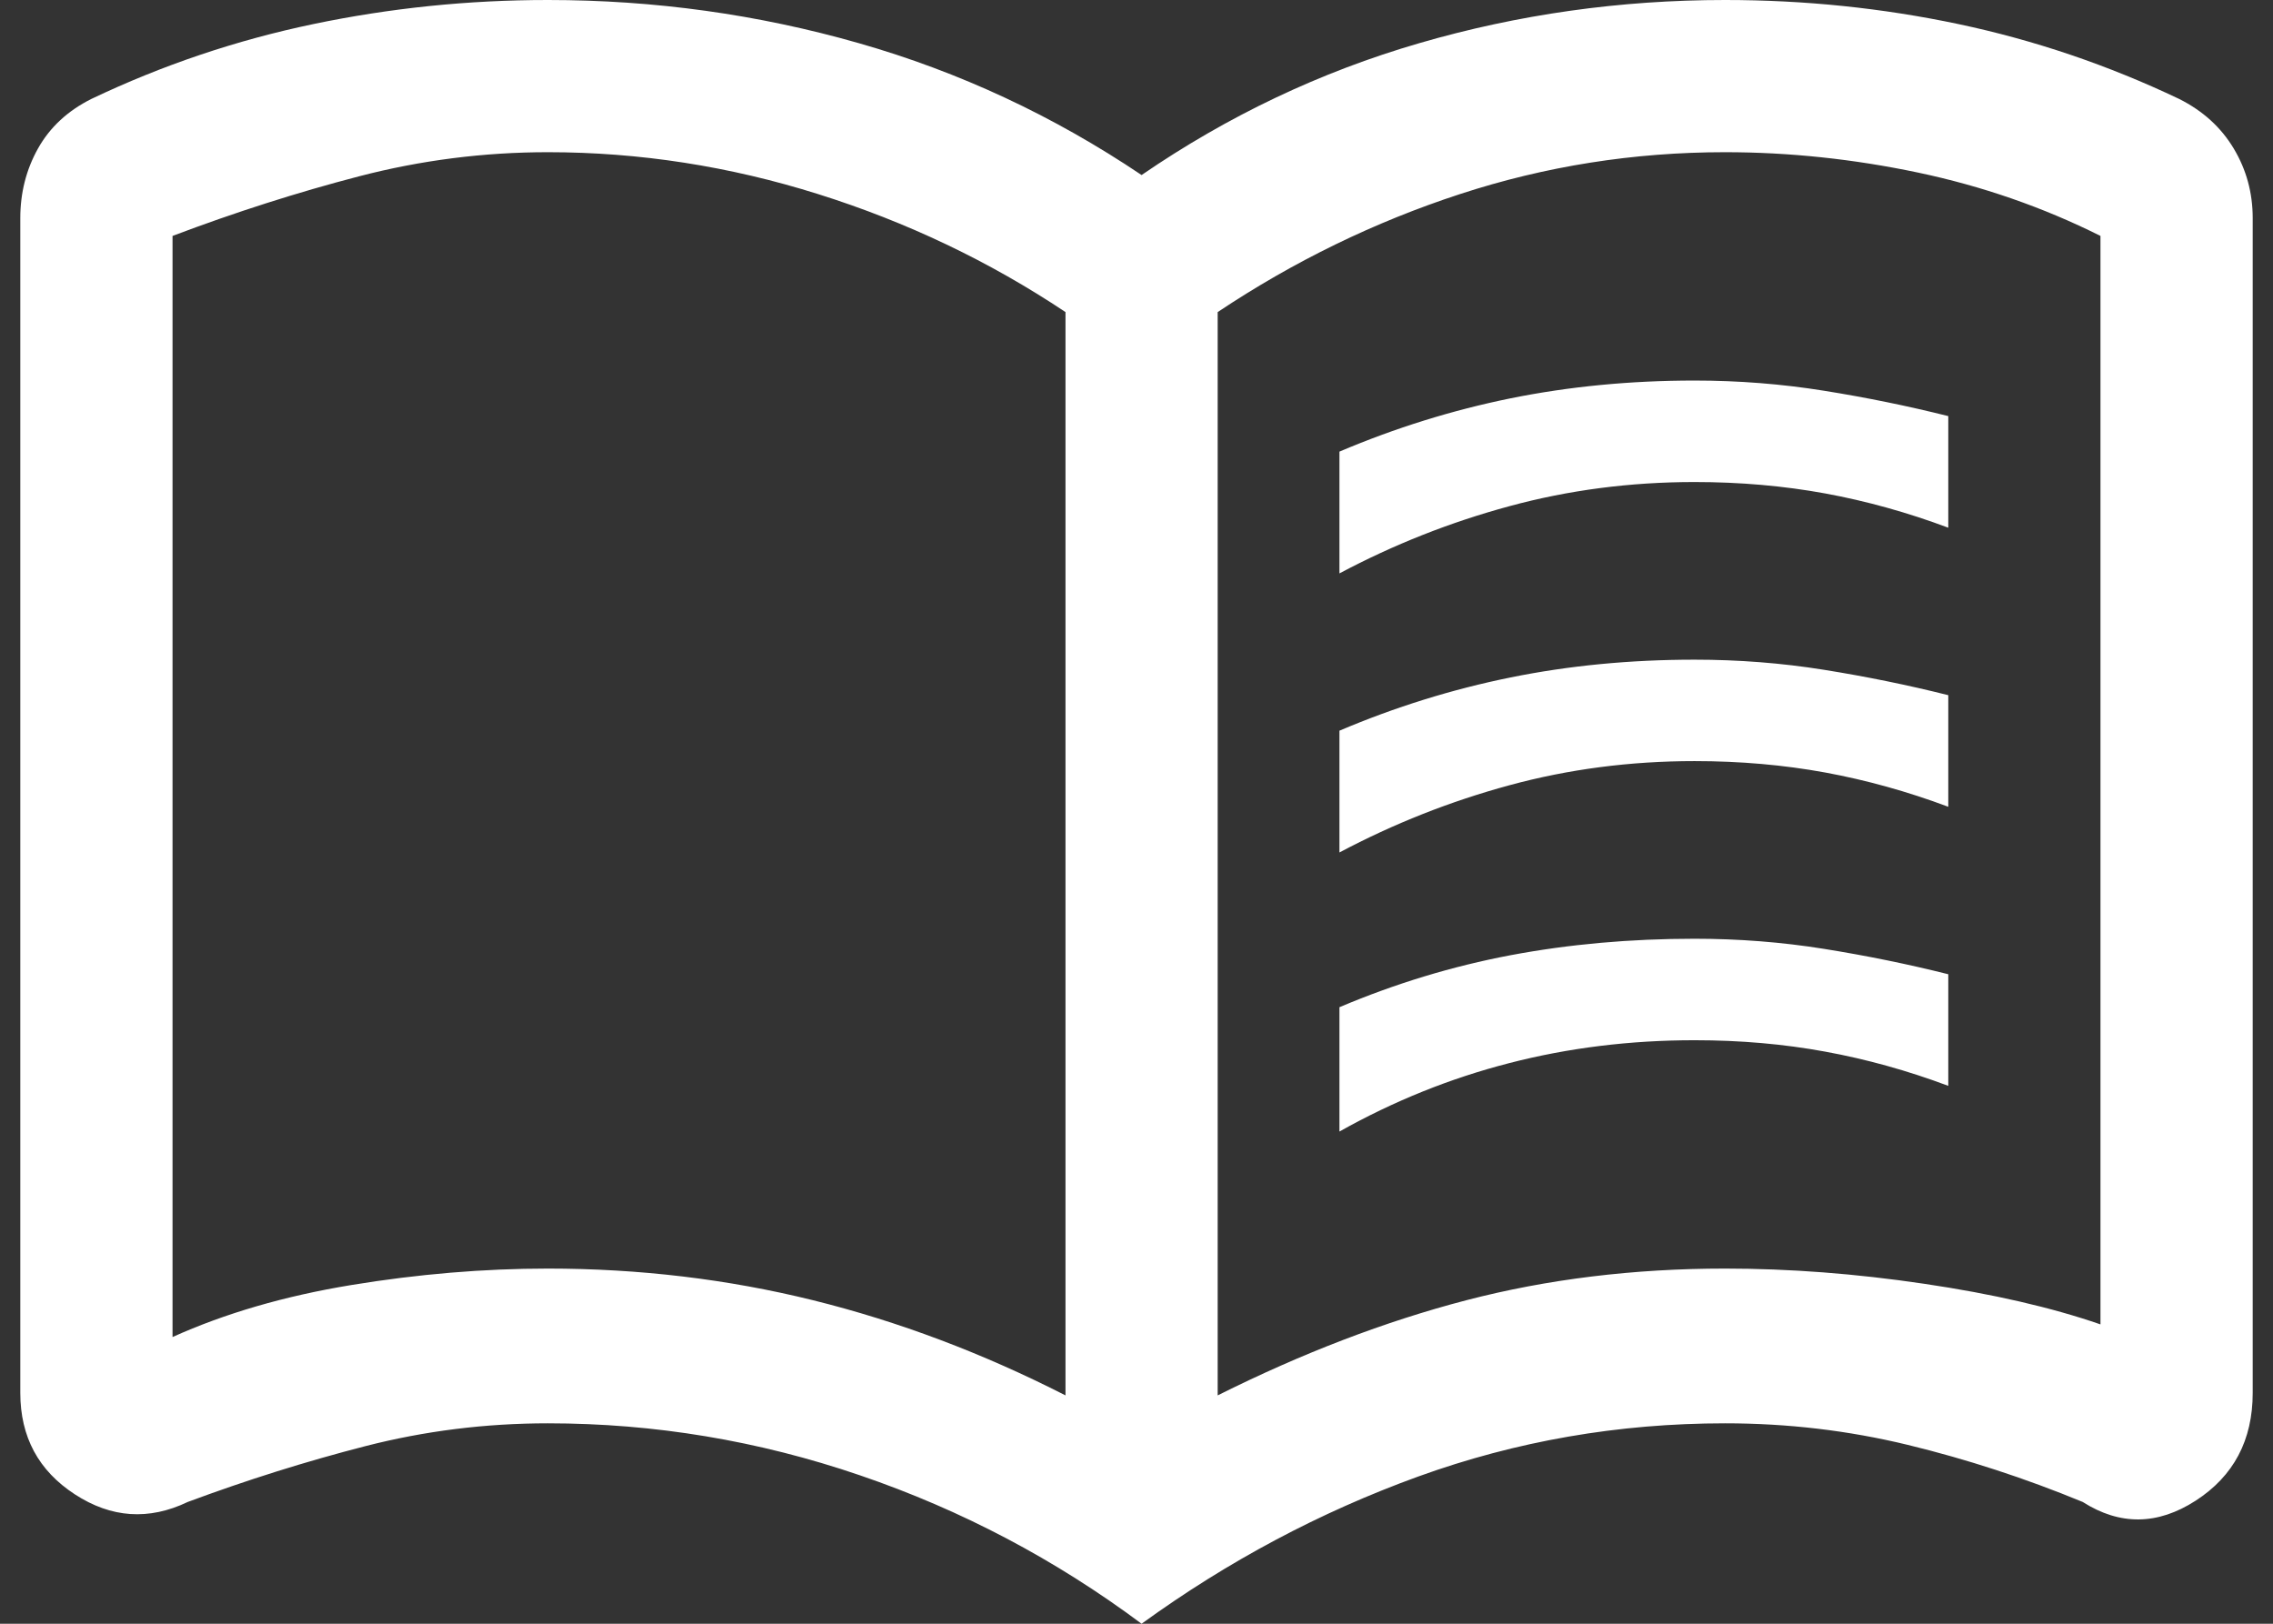 <svg width="42" height="30" viewBox="0 0 42 30" fill="none" xmlns="http://www.w3.org/2000/svg">
<rect x="0" y="0" width="42" height="30" fill="#333333" stroke="none"/>
<path d="M24.75 10.594V8.344C25.781 7.906 26.836 7.578 27.914 7.359C28.992 7.141 30.125 7.031 31.312 7.031C32.125 7.031 32.922 7.094 33.703 7.219C34.484 7.344 35.25 7.5 36 7.688V9.75C35.25 9.469 34.492 9.258 33.727 9.117C32.961 8.977 32.156 8.906 31.312 8.906C30.125 8.906 28.984 9.055 27.891 9.352C26.797 9.648 25.75 10.062 24.75 10.594ZM24.75 20.906V18.609C25.781 18.172 26.836 17.852 27.914 17.648C28.992 17.445 30.125 17.344 31.312 17.344C32.125 17.344 32.922 17.406 33.703 17.531C34.484 17.656 35.25 17.812 36 18V20.062C35.25 19.781 34.492 19.57 33.727 19.43C32.961 19.289 32.156 19.219 31.312 19.219C30.125 19.219 28.984 19.359 27.891 19.641C26.797 19.922 25.75 20.344 24.75 20.906ZM24.75 15.75V13.5C25.781 13.062 26.836 12.734 27.914 12.516C28.992 12.297 30.125 12.188 31.312 12.188C32.125 12.188 32.922 12.25 33.703 12.375C34.484 12.5 35.25 12.656 36 12.844V14.906C35.25 14.625 34.492 14.414 33.727 14.273C32.961 14.133 32.156 14.062 31.312 14.062C30.125 14.062 28.984 14.211 27.891 14.508C26.797 14.805 25.75 15.219 24.75 15.75ZM10.125 23.438C11.812 23.438 13.445 23.633 15.023 24.023C16.602 24.414 18.156 25 19.688 25.781V5.766C18.281 4.828 16.758 4.102 15.117 3.586C13.477 3.07 11.812 2.812 10.125 2.812C8.938 2.812 7.773 2.961 6.633 3.258C5.492 3.555 4.344 3.922 3.188 4.359V24.703C4.156 24.266 5.258 23.945 6.492 23.742C7.727 23.539 8.938 23.438 10.125 23.438ZM22.5 25.781C24.062 25 25.594 24.414 27.094 24.023C28.594 23.633 30.188 23.438 31.875 23.438C33.062 23.438 34.289 23.531 35.555 23.719C36.82 23.906 37.906 24.156 38.812 24.469V4.359C37.75 3.828 36.625 3.438 35.438 3.188C34.25 2.938 33.062 2.812 31.875 2.812C30.188 2.812 28.555 3.07 26.977 3.586C25.398 4.102 23.906 4.828 22.5 5.766V25.781ZM21.094 30C19.5 28.812 17.766 27.898 15.891 27.258C14.016 26.617 12.094 26.297 10.125 26.297C8.969 26.297 7.844 26.438 6.75 26.719C5.656 27 4.562 27.344 3.469 27.75C2.75 28.094 2.055 28.047 1.383 27.609C0.711 27.172 0.375 26.547 0.375 25.734V4.031C0.375 3.562 0.484 3.133 0.703 2.742C0.922 2.352 1.25 2.047 1.688 1.828C3 1.203 4.367 0.742 5.789 0.445C7.211 0.148 8.656 0 10.125 0C12.094 0 14.008 0.266 15.867 0.797C17.727 1.328 19.469 2.141 21.094 3.234C22.688 2.141 24.398 1.328 26.227 0.797C28.055 0.266 29.938 0 31.875 0C33.344 0 34.781 0.148 36.188 0.445C37.594 0.742 38.953 1.203 40.266 1.828C40.703 2.047 41.039 2.352 41.273 2.742C41.508 3.133 41.625 3.562 41.625 4.031V25.734C41.625 26.609 41.273 27.273 40.57 27.727C39.867 28.18 39.172 28.188 38.484 27.75C37.422 27.312 36.344 26.961 35.25 26.695C34.156 26.43 33.031 26.297 31.875 26.297C29.906 26.297 28.016 26.625 26.203 27.281C24.391 27.938 22.688 28.844 21.094 30Z" fill="white"/>
</svg>
